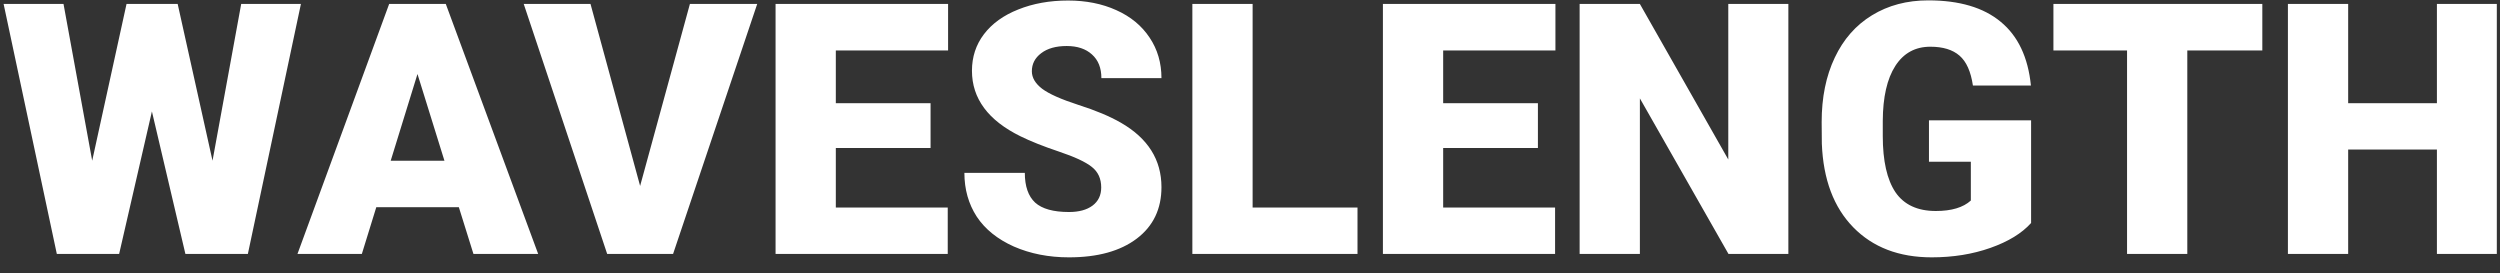 <svg width="128" height="14" viewBox="0 0 128 14" fill="none" xmlns="http://www.w3.org/2000/svg">
<rect x="0" y="0" width="128" height="14" fill="#333333" stroke="none"/>
<path d="M10.881 8.228L12.349 0.203H15.407L12.691 13H9.492L7.778 5.705L6.1 13H2.909L0.185 0.203H3.252L4.72 8.228L6.478 0.203H9.097L10.881 8.228ZM23.493 10.609H19.266L18.527 13H15.231L19.925 0.203H22.825L27.554 13H24.24L23.493 10.609ZM20.004 8.228H22.755L21.375 3.789L20.004 8.228ZM32.774 9.52L35.323 0.203H38.769L34.462 13H31.087L26.815 0.203H30.234L32.774 9.52ZM47.645 7.577H42.794V10.627H48.524V13H39.709V0.203H48.542V2.585H42.794V5.283H47.645V7.577ZM56.382 9.599C56.382 9.147 56.221 8.796 55.898 8.544C55.582 8.292 55.023 8.031 54.22 7.762C53.417 7.492 52.761 7.231 52.251 6.979C50.593 6.165 49.764 5.046 49.764 3.622C49.764 2.913 49.969 2.289 50.379 1.75C50.795 1.205 51.381 0.783 52.137 0.484C52.893 0.18 53.742 0.027 54.685 0.027C55.605 0.027 56.429 0.191 57.155 0.52C57.888 0.848 58.456 1.316 58.86 1.926C59.265 2.529 59.467 3.221 59.467 4H56.391C56.391 3.479 56.23 3.074 55.907 2.787C55.591 2.5 55.16 2.356 54.615 2.356C54.065 2.356 53.628 2.479 53.306 2.726C52.989 2.966 52.831 3.273 52.831 3.648C52.831 3.977 53.007 4.275 53.358 4.545C53.71 4.809 54.328 5.084 55.213 5.371C56.098 5.652 56.824 5.957 57.393 6.285C58.775 7.082 59.467 8.181 59.467 9.581C59.467 10.7 59.045 11.579 58.201 12.218C57.357 12.856 56.2 13.176 54.73 13.176C53.692 13.176 52.752 12.991 51.908 12.622C51.07 12.247 50.438 11.737 50.01 11.093C49.588 10.442 49.377 9.695 49.377 8.852H52.471C52.471 9.537 52.647 10.044 52.998 10.372C53.355 10.694 53.933 10.855 54.73 10.855C55.239 10.855 55.641 10.747 55.934 10.53C56.232 10.308 56.382 9.997 56.382 9.599ZM64.134 10.627H69.504V13H61.049V0.203H64.134V10.627ZM78.741 7.577H73.89V10.627H79.62V13H70.805V0.203H79.638V2.585H73.89V5.283H78.741V7.577ZM91.564 13H88.497L83.962 5.037V13H80.877V0.203H83.962L88.488 8.166V0.203H91.564V13ZM103.992 11.418C103.518 11.945 102.823 12.37 101.909 12.692C100.995 13.015 99.993 13.176 98.903 13.176C97.228 13.176 95.889 12.663 94.887 11.638C93.885 10.612 93.349 9.186 93.278 7.357L93.269 6.25C93.269 4.99 93.492 3.892 93.938 2.954C94.383 2.011 95.019 1.287 95.845 0.783C96.677 0.273 97.638 0.019 98.728 0.019C100.321 0.019 101.558 0.385 102.437 1.117C103.321 1.844 103.837 2.931 103.983 4.378H101.013C100.907 3.663 100.679 3.153 100.327 2.849C99.976 2.544 99.478 2.392 98.833 2.392C98.06 2.392 97.462 2.72 97.04 3.376C96.618 4.032 96.404 4.97 96.398 6.188V6.962C96.398 8.239 96.615 9.2 97.049 9.845C97.488 10.483 98.177 10.803 99.114 10.803C99.917 10.803 100.515 10.624 100.907 10.267V8.28H98.763V6.162H103.992V11.418ZM115.831 2.585H111.99V13H108.905V2.585H105.135V0.203H115.831V2.585ZM127.837 13H124.77V7.656H120.226V13H117.141V0.203H120.226V5.283H124.77V0.203H127.837V13Z" fill="white"/>
</svg>
